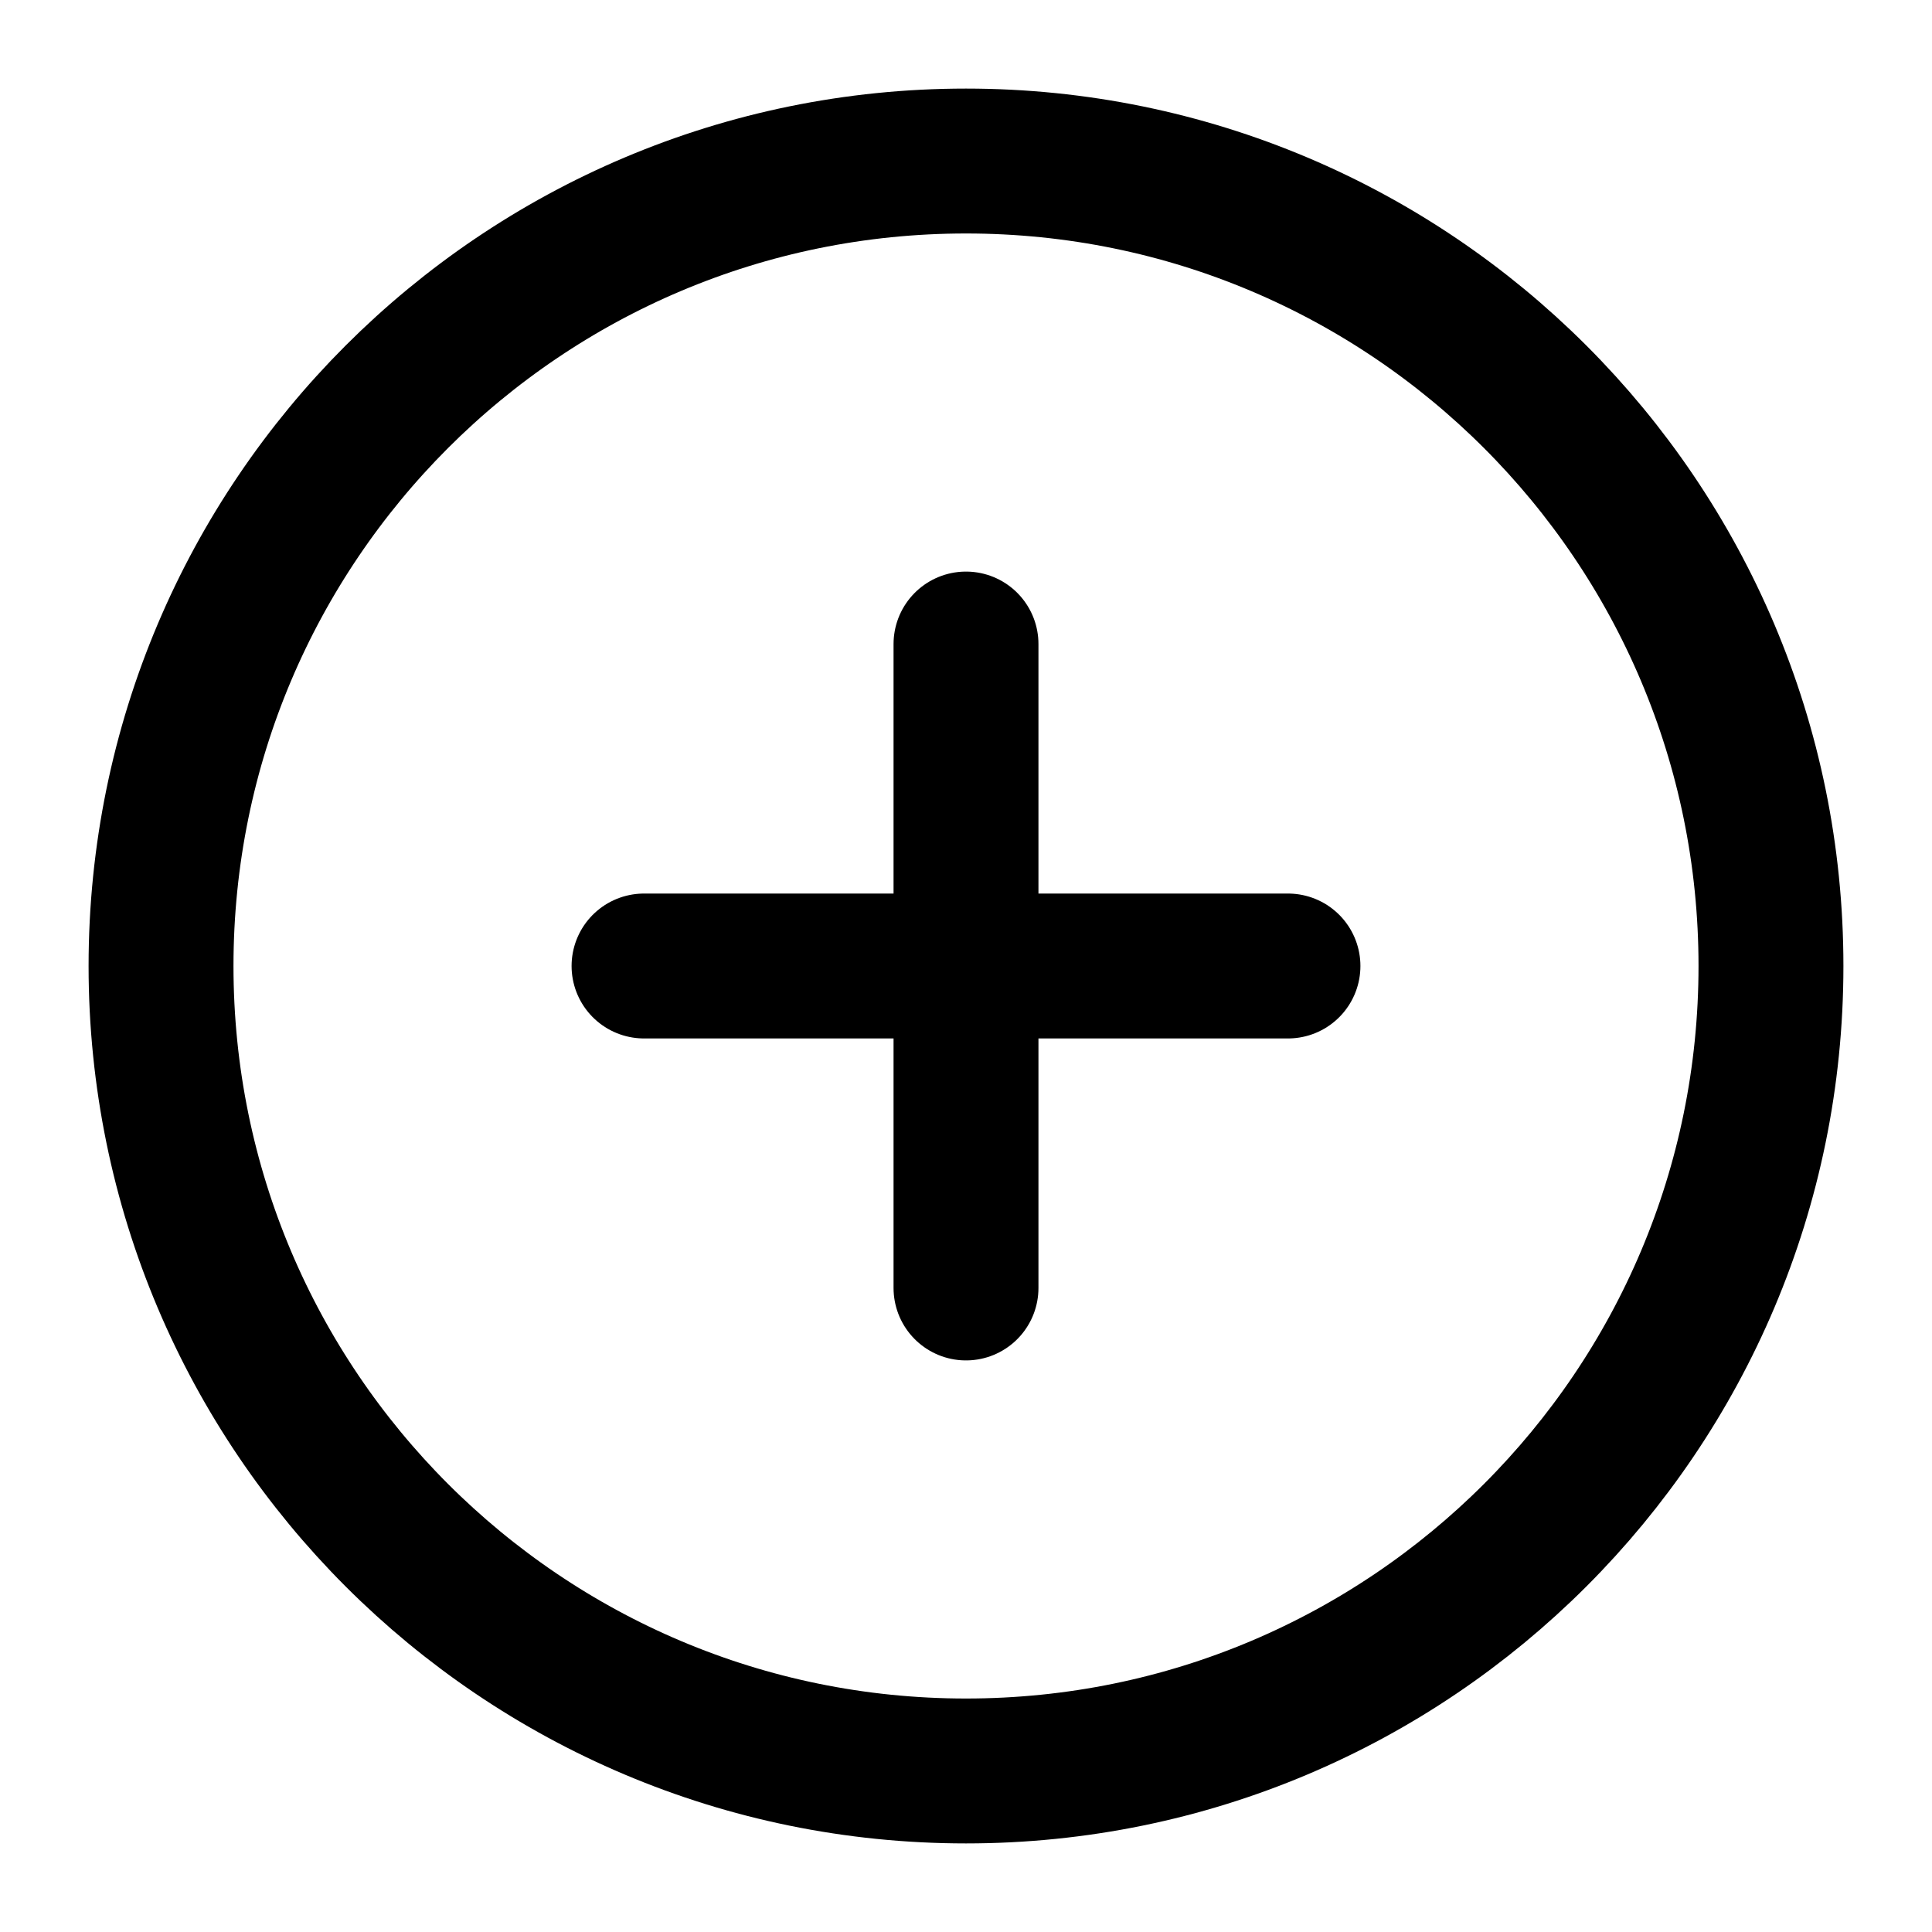 <svg width="20" height="20" viewBox="0 0 20 20" fill="none" xmlns="http://www.w3.org/2000/svg">
    <g clip-path="url(#clip0_110_1864)">
        <path d="M10 18.333C14.602 18.333 18.333 14.602 18.333 10C18.333 5.398 14.602 1.667 10 1.667C5.398 1.667 1.667 5.398 1.667 10C1.667 14.602 5.398 18.333 10 18.333Z" stroke="black" stroke-width="1.5" stroke-linecap="round" stroke-linejoin="round"/>
        <path d="M10 6.667V13.333" stroke="black" stroke-width="1.5" stroke-linecap="round" stroke-linejoin="round"/>
        <path d="M6.667 10H13.333" stroke="black" stroke-width="1.5" stroke-linecap="round" stroke-linejoin="round"/>
    </g>
    <defs>
        <clipPath id="clip0_110_1864">
            <rect width="20" height="20" fill="white"/>
        </clipPath>
    </defs>
</svg>
